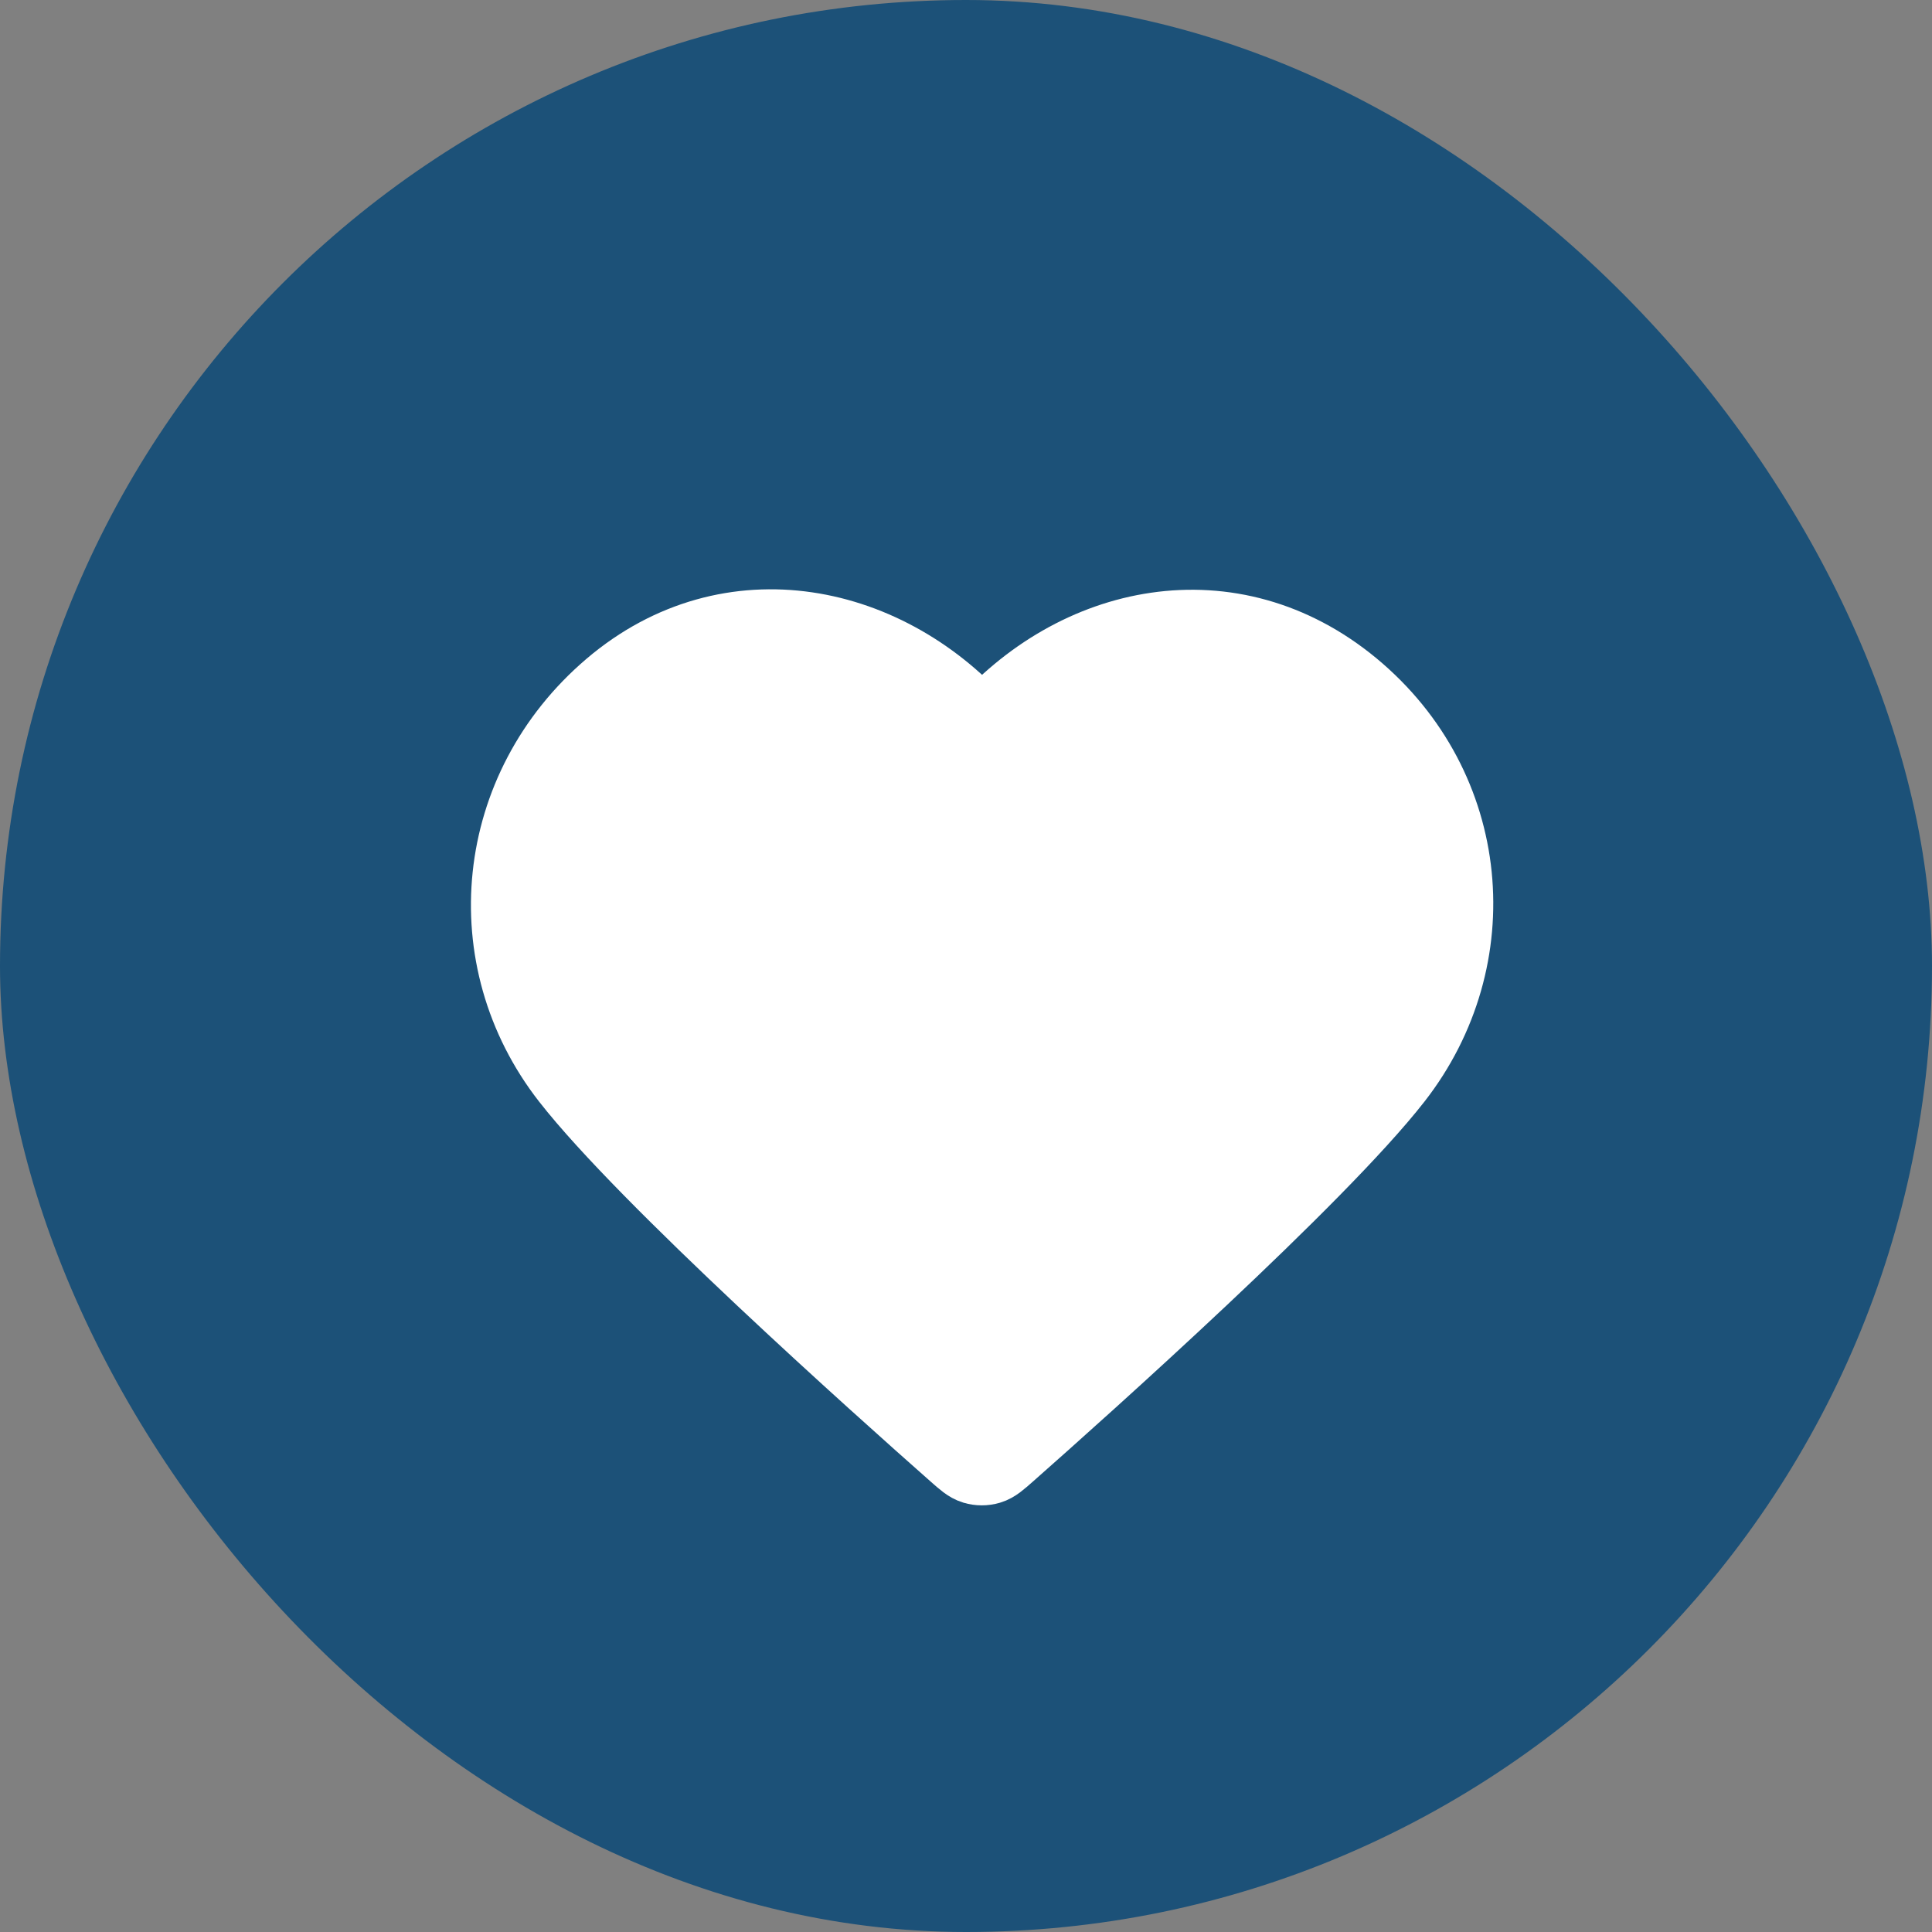 <svg width="60" height="60" viewBox="0 0 60 60" fill="none" xmlns="http://www.w3.org/2000/svg">
<rect x="0" y="0" width="60" height="60" fill="#808080" stroke="none"/>
<rect width="60" height="60" rx="30" fill="#1C5178"/>
<path fill-rule="evenodd" clip-rule="evenodd" d="M30.5 22.75C27.576 19.343 22.69 18.29 19.026 21.41C15.363 24.53 14.847 29.747 17.724 33.438C20.116 36.506 27.355 42.978 29.728 45.073C29.993 45.307 30.126 45.424 30.281 45.47C30.416 45.51 30.564 45.51 30.699 45.47C30.854 45.424 30.986 45.307 31.252 45.073C33.625 42.978 40.864 36.506 43.256 33.438C46.133 29.747 45.68 24.498 41.954 21.41C38.227 18.323 33.424 19.343 30.5 22.75Z" fill="white" stroke="white" stroke-width="2.5" stroke-linecap="round" stroke-linejoin="round"/>
</svg>
